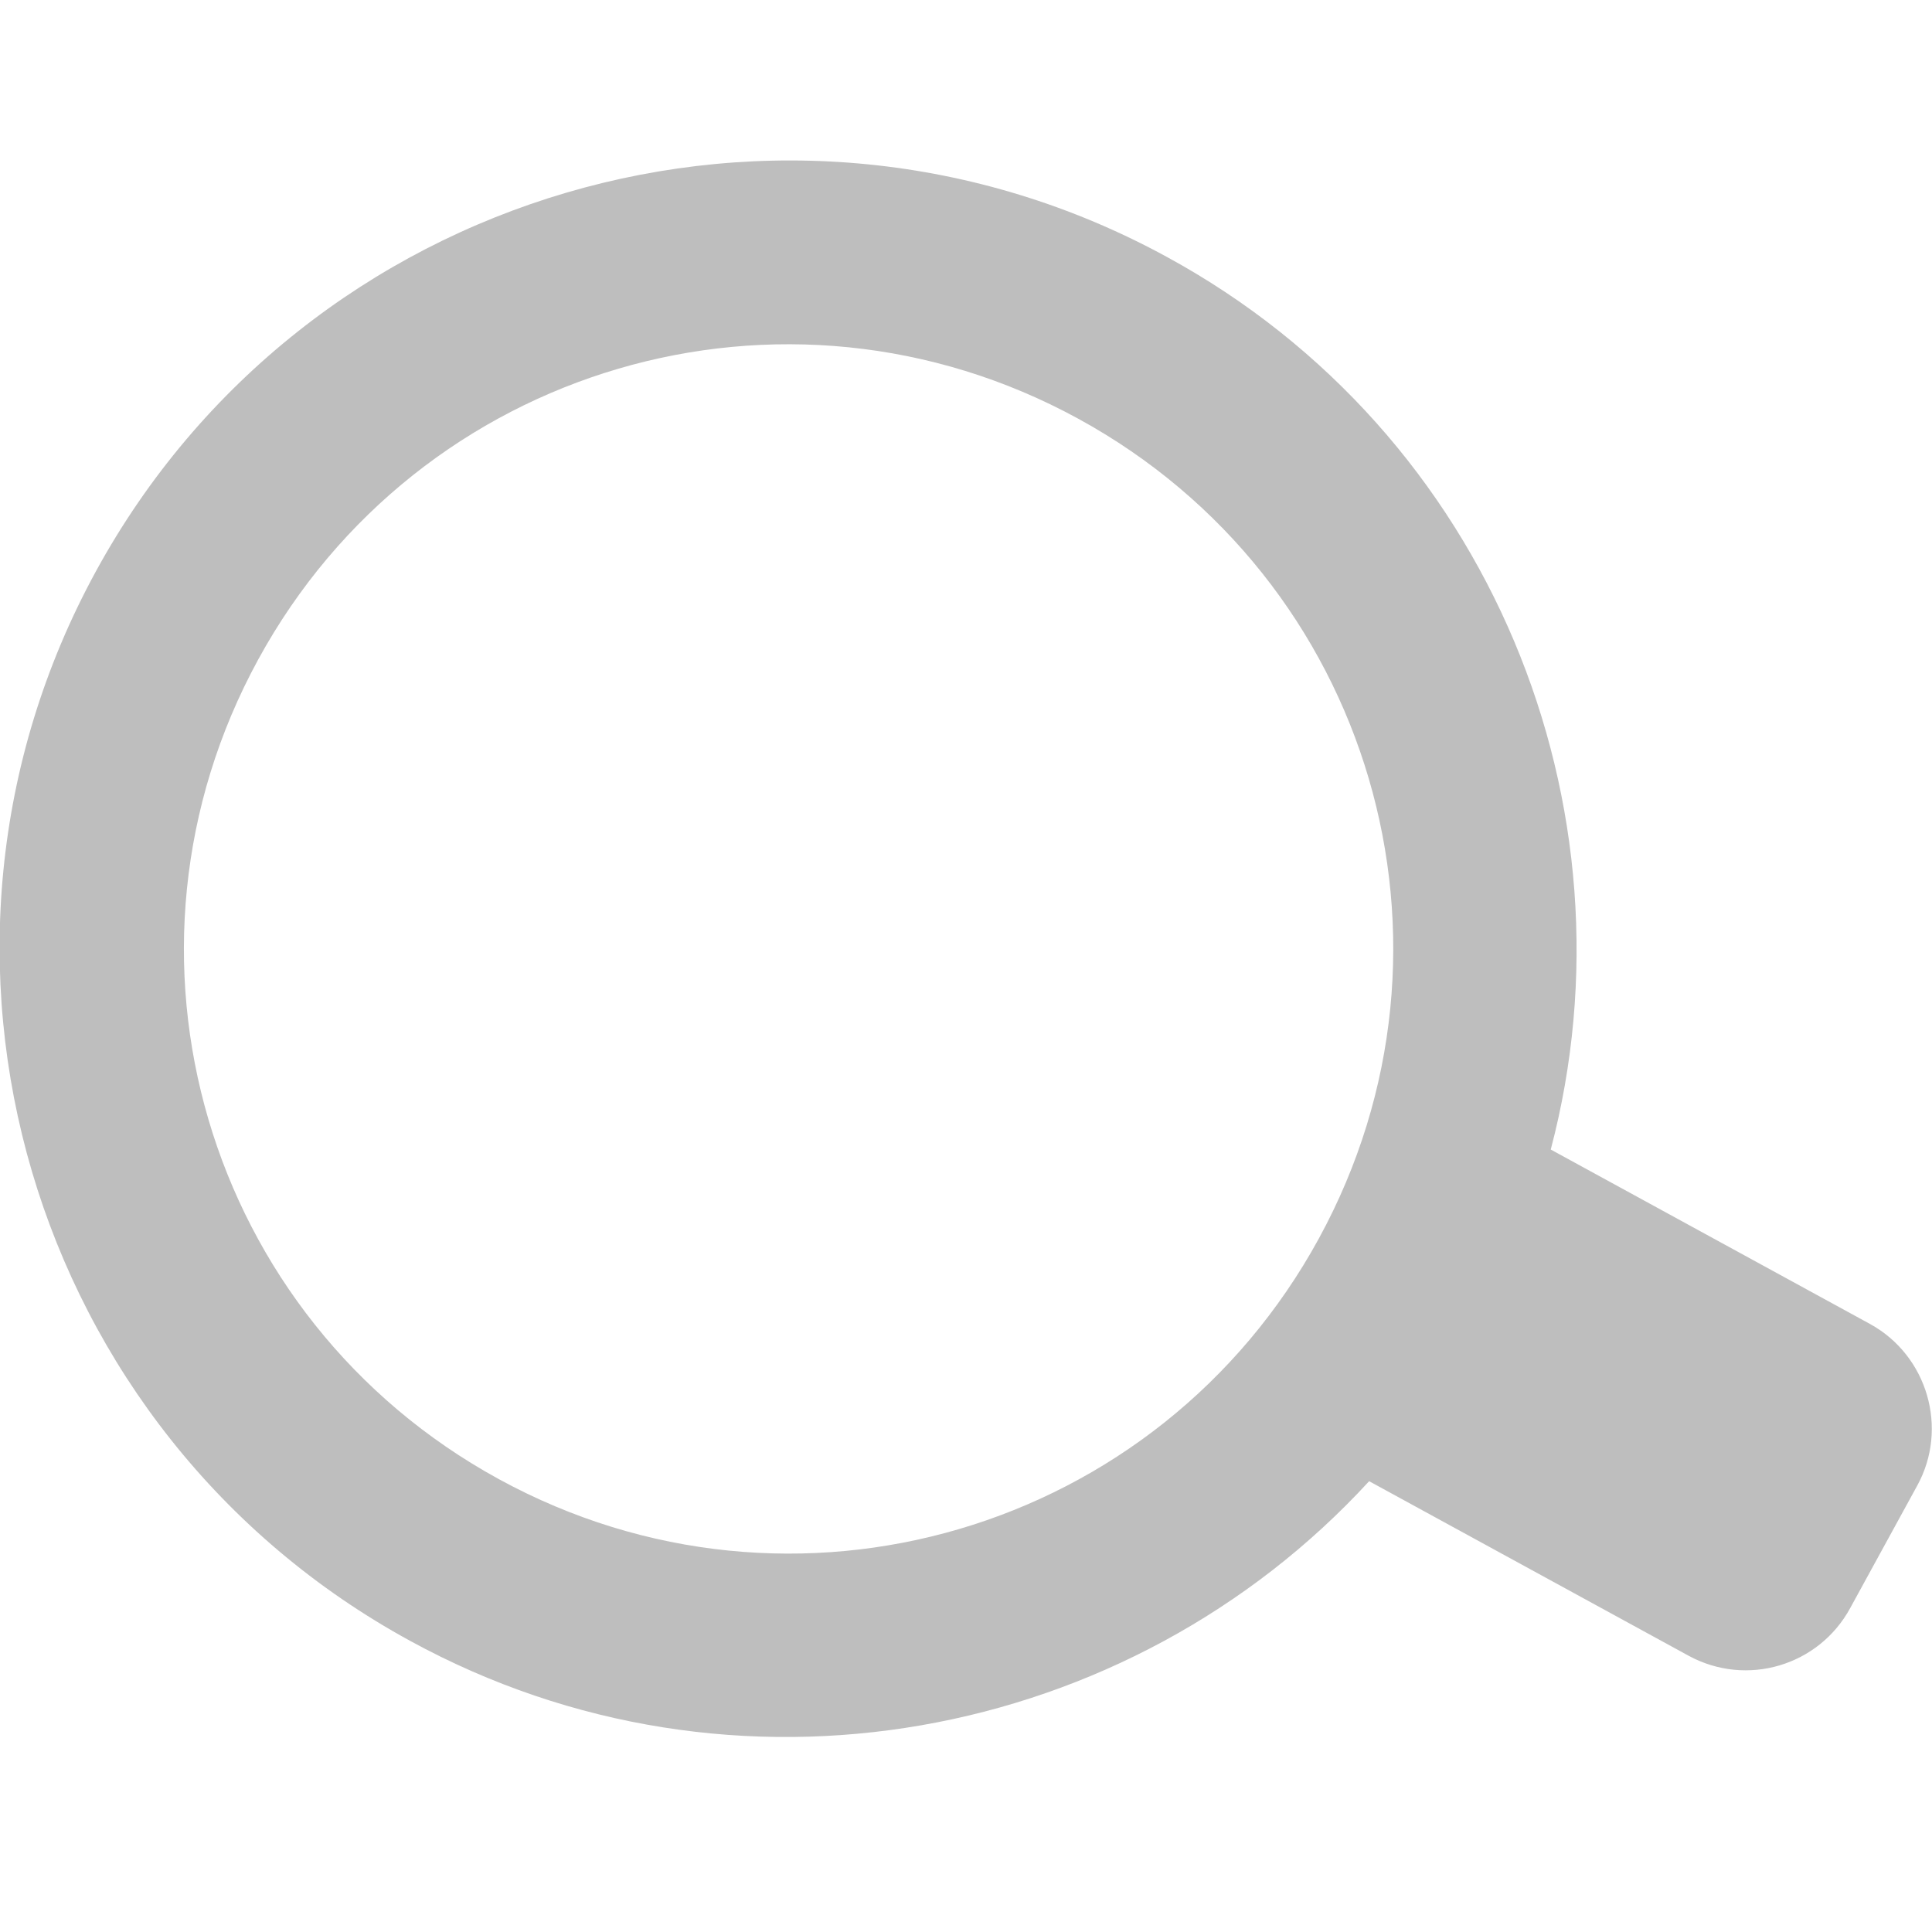 <?xml version="1.0" encoding="utf-8"?>
<svg version="1.1"
	 id="svg3771" xmlns:dc="http://purl.org/dc/elements/1.1/" xmlns:cc="http://creativecommons.org/ns#" xmlns:rdf="http://www.w3.org/1999/02/22-rdf-syntax-ns#" xmlns:svg="http://www.w3.org/2000/svg"
	 xmlns="http://www.w3.org/2000/svg" xmlns:xlink="http://www.w3.org/1999/xlink" x="0px" y="0px" viewBox="0 0 300 300"
	 style="enable-background:new 0 0 300 300;" xml:space="preserve">
<style type="text/css">
	.st0{fill:#BEBEBE;}
</style>
<path id="path2987" class="st0" d="M290.4,205.6l-49.6-27.1c14-53.1-9.3-111.2-59.6-138.6C121.9,7.5,47.3,29.4,14.9,88.7
	S4.5,222.5,63.7,254.8c50.3,27.5,111.7,15.7,148.9-24.8l49.6,27.1c9,4.9,20.2,1.6,25.1-7.4l10.4-19
	C302.6,221.8,299.3,210.5,290.4,205.6z M77.5,229.7C31.9,204.8,15.2,148,40.1,102.4C65,56.8,121.8,40.1,167.4,65
	s62.3,81.7,37.4,127.3C179.9,237.9,123.1,254.6,77.5,229.7z"/>
</svg>
